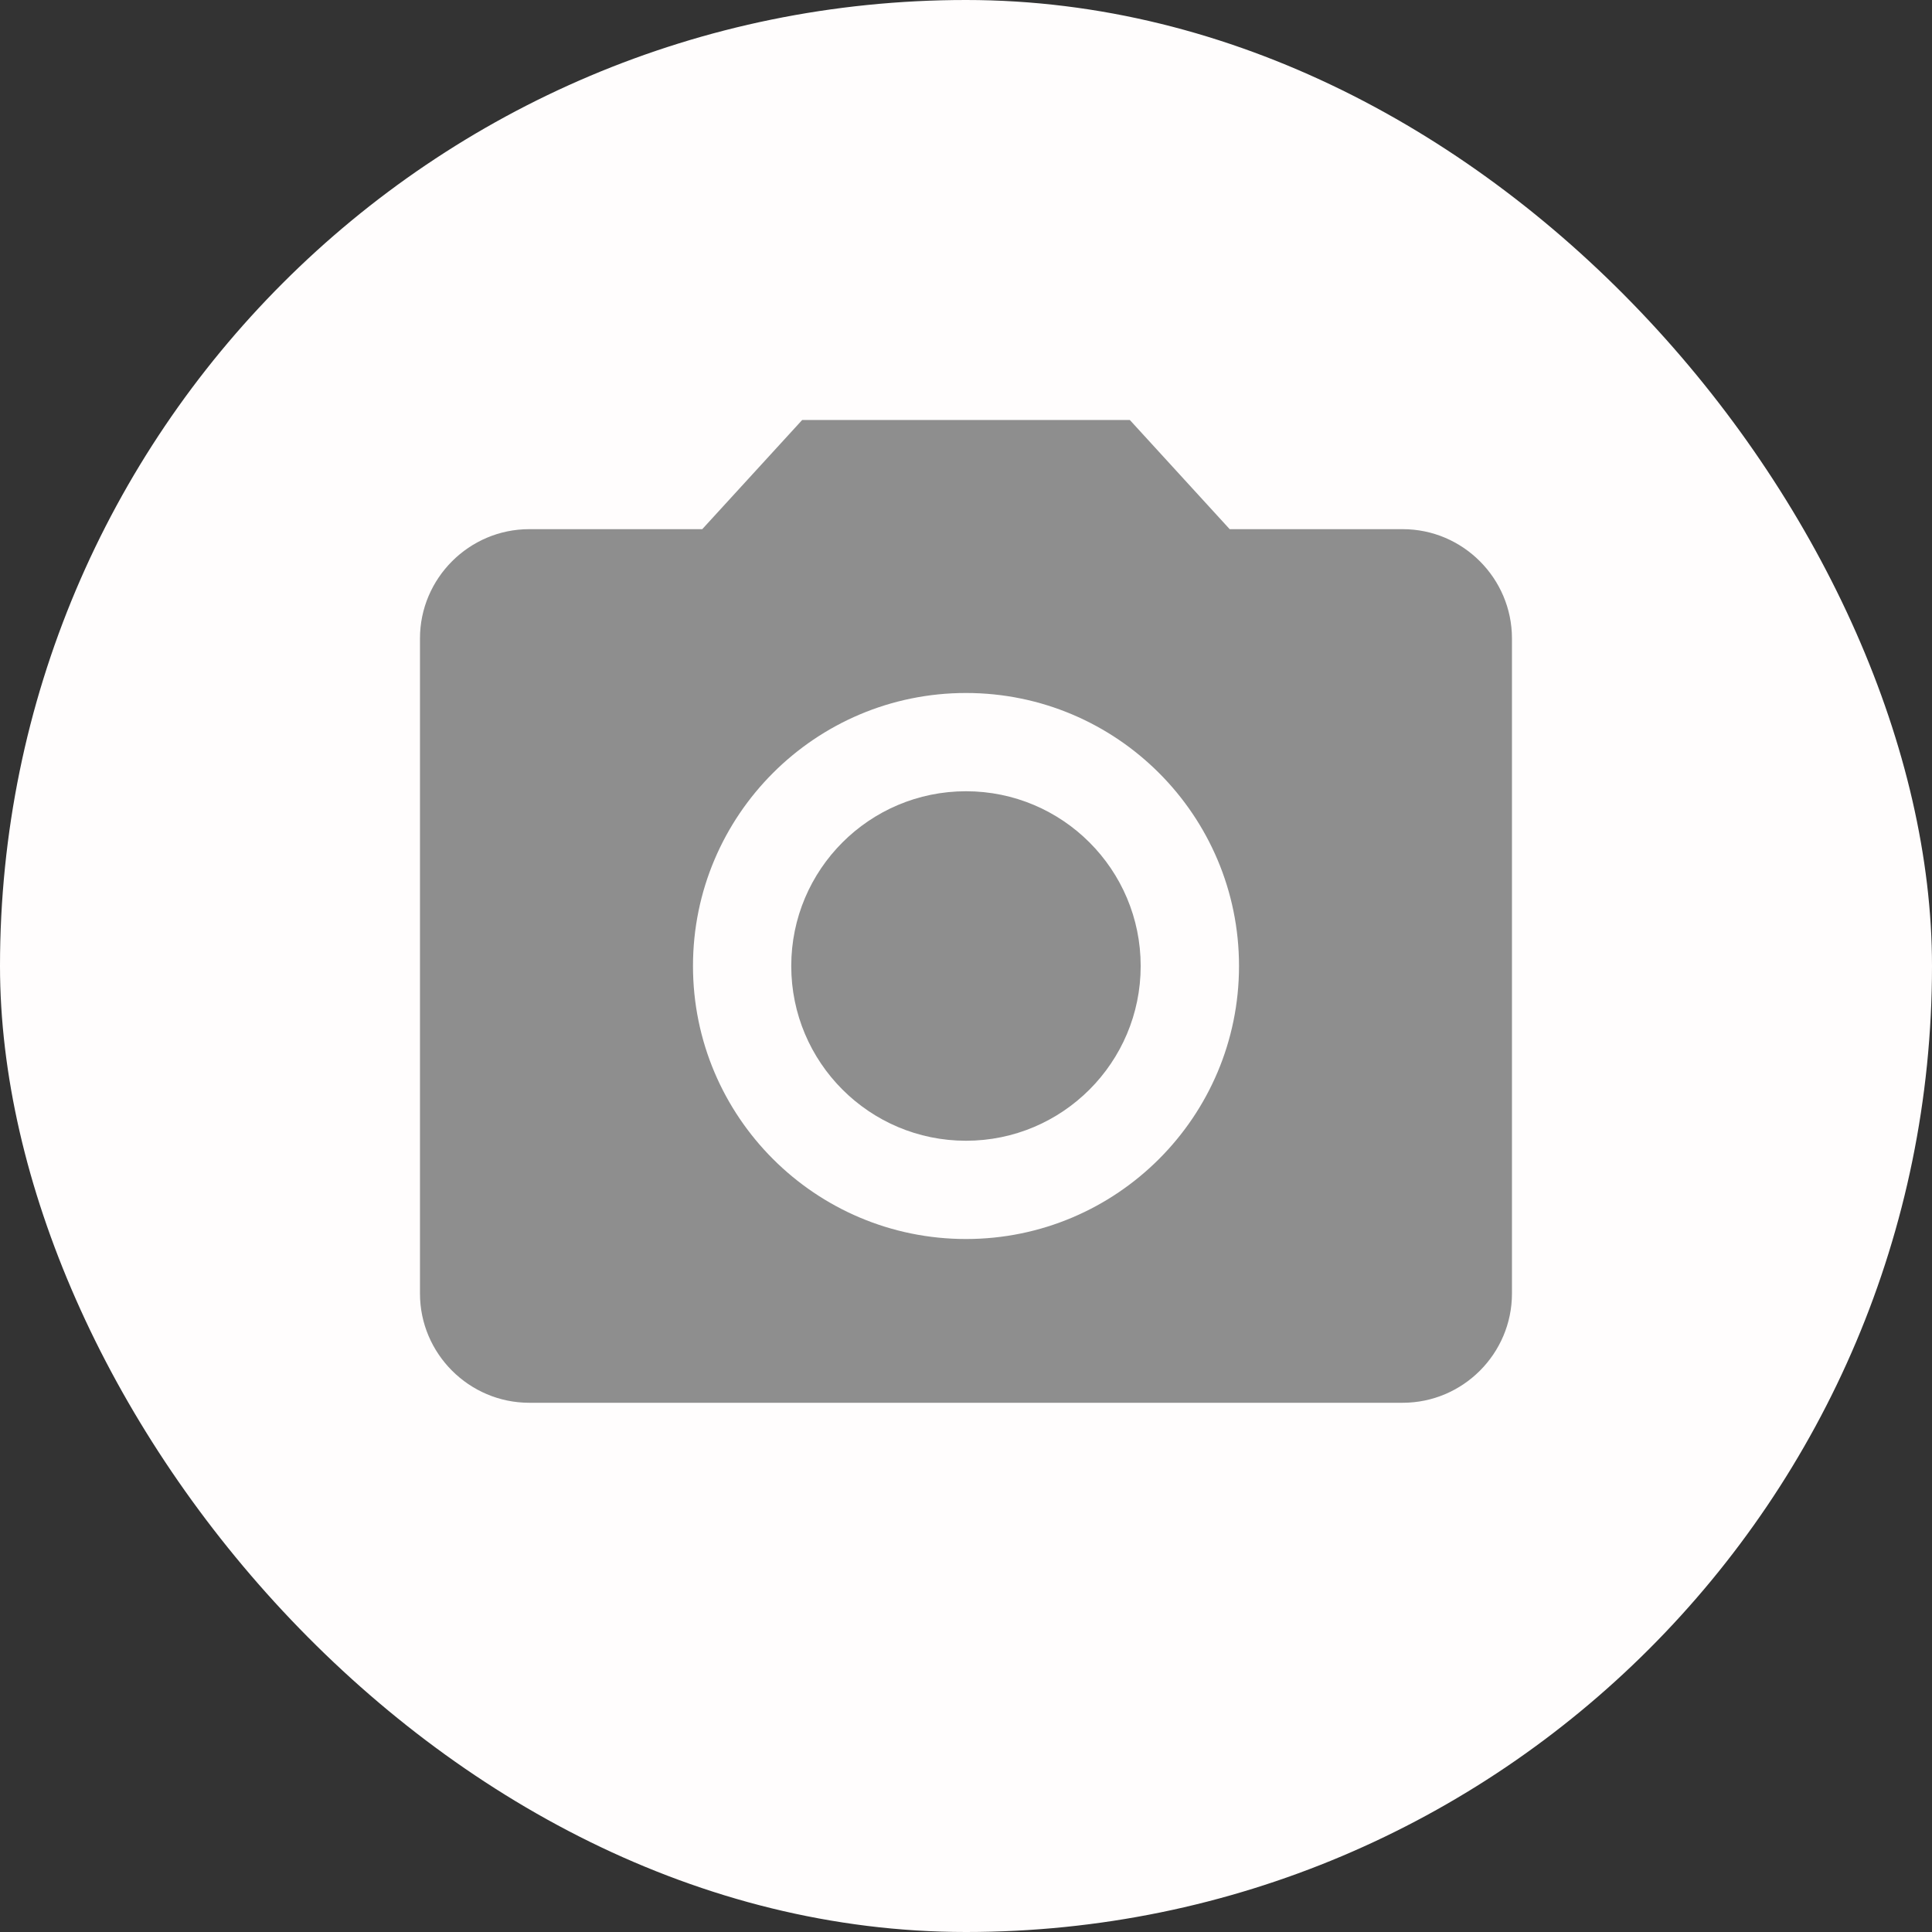 <svg width="29" height="29" viewBox="0 0 29 29" fill="none" xmlns="http://www.w3.org/2000/svg">
<rect x="0" y="0" width="29" height="29" fill="#333333" stroke="none"/>
<rect width="29" height="29" rx="14.5" fill="#FFFDFD"/>
<path d="M14.5 17.123C15.948 17.123 17.122 15.948 17.122 14.5C17.122 13.052 15.948 11.877 14.5 11.877C13.051 11.877 11.877 13.052 11.877 14.5C11.877 15.948 13.051 17.123 14.5 17.123Z" fill="#8E8E8E"/>
<path d="M12.041 6.304L10.541 7.943H7.943C7.042 7.943 6.304 8.681 6.304 9.583V19.417C6.304 20.319 7.042 21.056 7.943 21.056H21.056C21.958 21.056 22.695 20.319 22.695 19.417V9.583C22.695 8.681 21.958 7.943 21.056 7.943H18.458L16.959 6.304H12.041ZM14.5 18.598C12.238 18.598 10.402 16.762 10.402 14.5C10.402 12.238 12.238 10.402 14.5 10.402C16.762 10.402 18.598 12.238 18.598 14.5C18.598 16.762 16.762 18.598 14.5 18.598Z" fill="#8E8E8E"/>
</svg>
